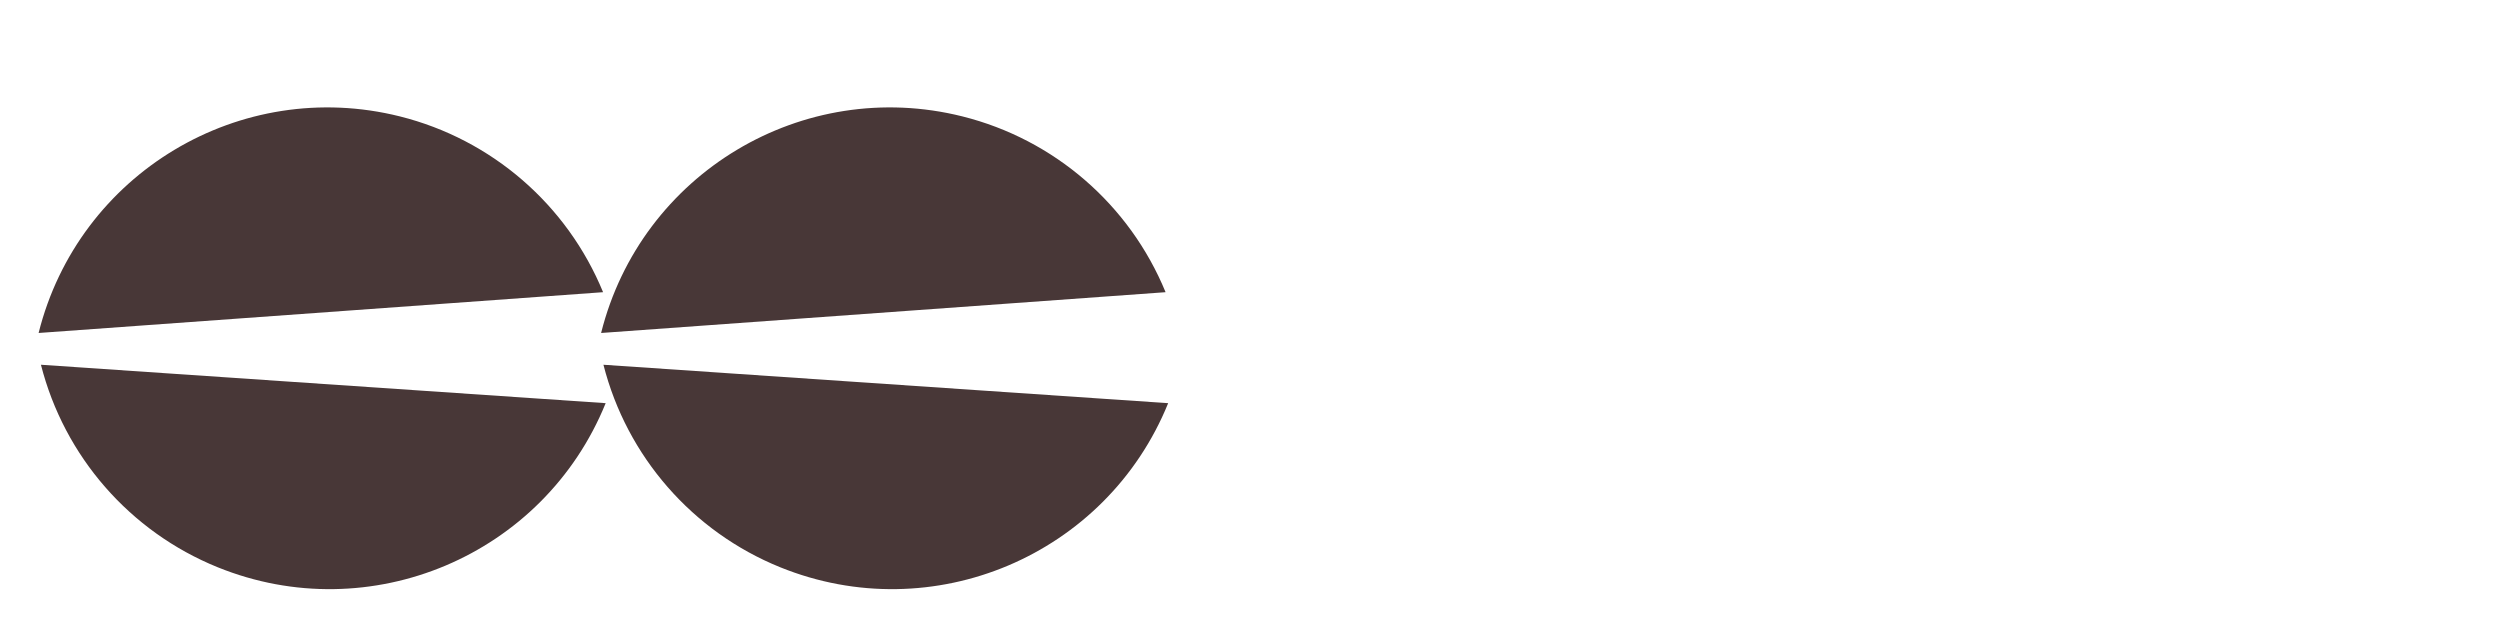 <?xml version="1.0" encoding="UTF-8" standalone="no"?>
<!-- Created with Inkscape (http://www.inkscape.org/) -->

<svg
   xmlns:dc="http://purl.org/dc/elements/1.1/"
   xmlns:cc="http://creativecommons.org/ns#"
   xmlns:rdf="http://www.w3.org/1999/02/22-rdf-syntax-ns#"
   xmlns:svg="http://www.w3.org/2000/svg"
   xmlns="http://www.w3.org/2000/svg"
   xmlns:sodipodi="http://sodipodi.sourceforge.net/DTD/sodipodi-0.dtd"
   xmlns:inkscape="http://www.inkscape.org/namespaces/inkscape"
   width="400"
   height="100"
   id="svg2"
   version="1.1"
   inkscape:version="0.48.5 r10040"
   sodipodi:docname="run.svg">
  <defs
     id="defs4" />
  <sodipodi:namedview
     id="base"
     pagecolor="#ffffff"
     bordercolor="#666666"
     borderopacity="1.0"
     inkscape:pageopacity="0.0"
     inkscape:pageshadow="2"
     inkscape:zoom="2.8"
     inkscape:cx="104.57648"
     inkscape:cy="37.157287"
     inkscape:document-units="px"
     inkscape:current-layer="layer1"
     showgrid="false"
     inkscape:window-width="1366"
     inkscape:window-height="666"
     inkscape:window-x="0"
     inkscape:window-y="0"
     inkscape:window-maximized="1" />
  <g
     inkscape:label="Layer 1"
     inkscape:groupmode="layer"
     id="layer1"
     transform="translate(0,-952.362)">
    <path
       sodipodi:type="arc"
       style="fill:#483737;fill-opacity:1;stroke:none"
       id="path2985"
       sodipodi:cx="254.05336"
       sodipodi:cy="313.62177"
       sodipodi:rx="79.296974"
       sodipodi:ry="79.296974"
       d="m 333.35,313.622 c 0,43.794 -35.502,79.297 -79.297,79.297 -25.196,0 -48.892,-11.974 -63.838,-32.258"
       transform="matrix(0.557,0.226,-0.226,0.557,-17.891,766.845)"
       sodipodi:start="0"
       sodipodi:end="2.5065659"
       sodipodi:open="true"
       inkscape:transform-center-x="-17.605405" />
    <path
       sodipodi:open="true"
       sodipodi:end="2.5065659"
       sodipodi:start="0"
       transform="matrix(-0.583,-0.146,0.146,-0.583,154.731,1237.149)"
       d="m 333.35,313.622 c 0,43.794 -35.502,79.297 -79.297,79.297 -25.196,0 -48.892,-11.974 -63.838,-32.258"
       sodipodi:ry="79.296974"
       sodipodi:rx="79.296974"
       sodipodi:cy="313.62177"
       sodipodi:cx="254.05336"
       id="path3766"
       style="fill:#483737;fill-opacity:1;stroke:none"
       sodipodi:type="arc" />
    <path
       inkscape:transform-center-x="-17.605405"
       sodipodi:open="true"
       sodipodi:end="2.5065659"
       sodipodi:start="0"
       transform="matrix(0.557,0.226,-0.226,0.557,72.109,766.845)"
       d="m 333.35,313.622 c 0,43.794 -35.502,79.297 -79.297,79.297 -25.196,0 -48.892,-11.974 -63.838,-32.258"
       sodipodi:ry="79.296974"
       sodipodi:rx="79.296974"
       sodipodi:cy="313.62177"
       sodipodi:cx="254.05336"
       id="path3825"
       style="fill:#483737;fill-opacity:1;stroke:none"
       sodipodi:type="arc" />
    <path
       sodipodi:type="arc"
       style="fill:#483737;fill-opacity:1;stroke:none"
       id="path3827"
       sodipodi:cx="254.05336"
       sodipodi:cy="313.62177"
       sodipodi:rx="79.296974"
       sodipodi:ry="79.296974"
       d="m 333.35,313.622 c 0,43.794 -35.502,79.297 -79.297,79.297 -25.196,0 -48.892,-11.974 -63.838,-32.258"
       transform="matrix(-0.583,-0.146,0.146,-0.583,244.731,1237.149)"
       sodipodi:start="0"
       sodipodi:end="2.5065659"
       sodipodi:open="true" />
  </g>
</svg>
